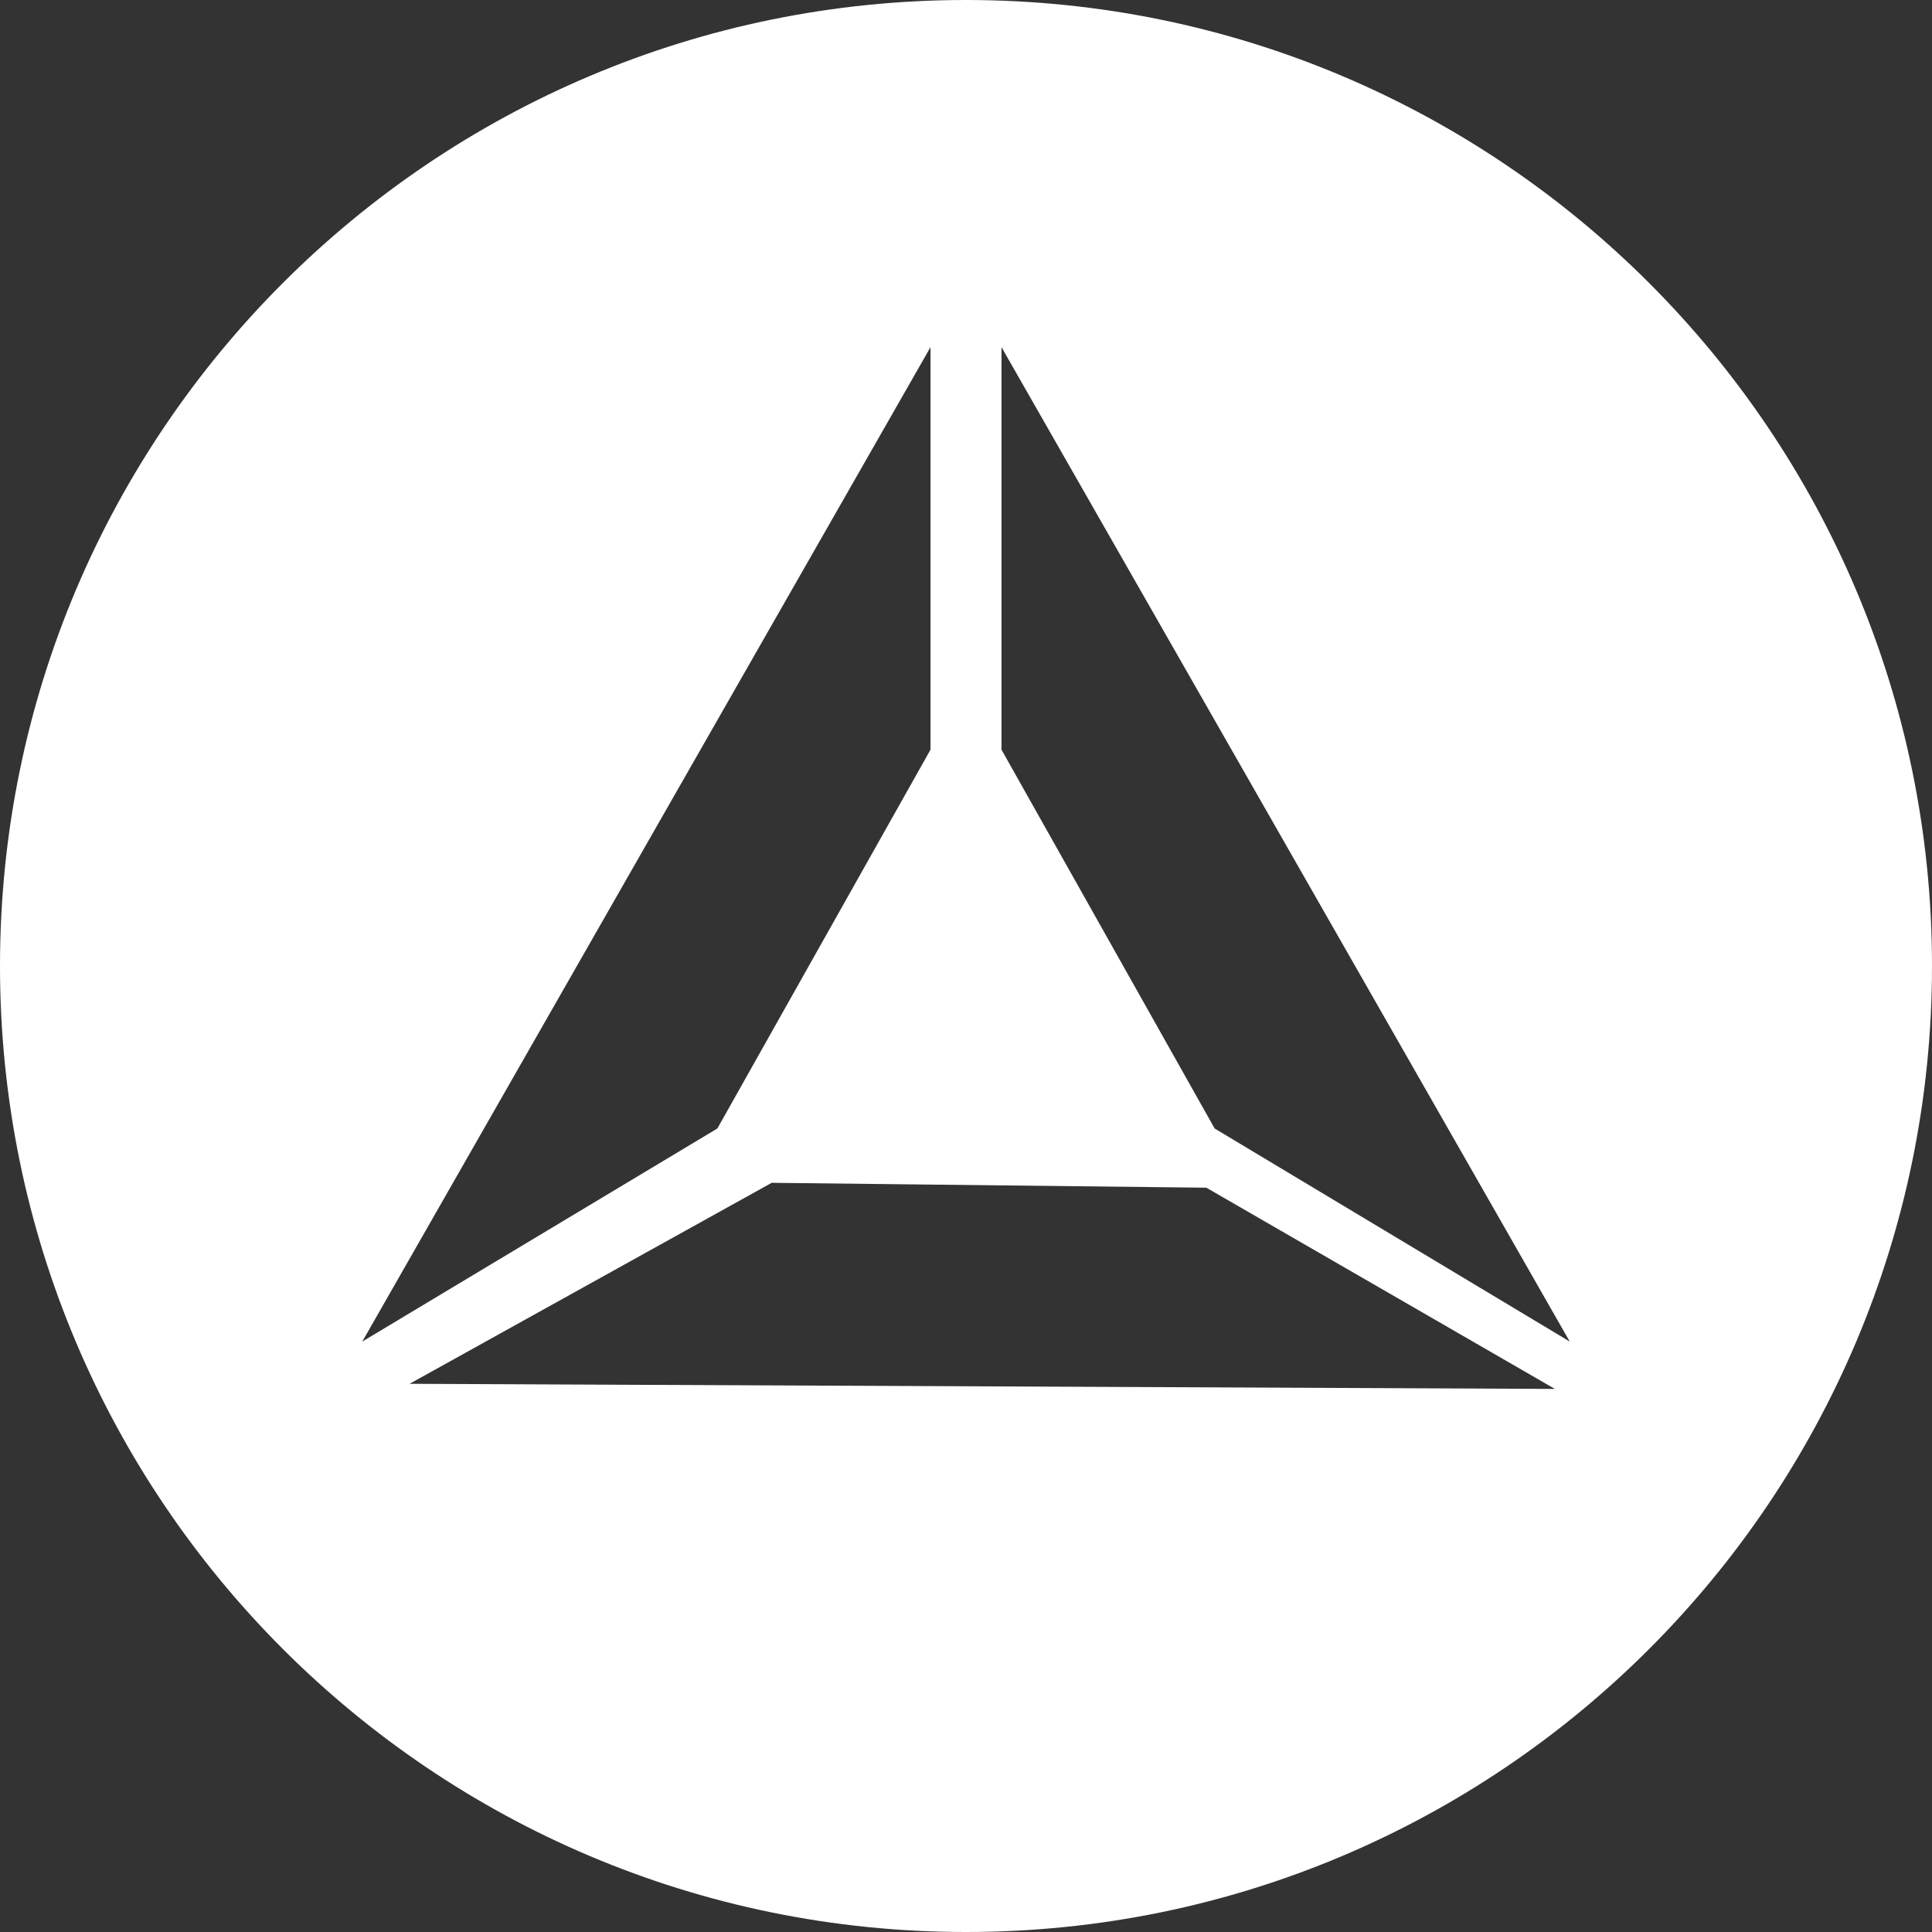<svg width="32" height="32" viewBox="0 0 32 32" fill="none" xmlns="http://www.w3.org/2000/svg">
<rect x="0" y="0" width="32" height="32" fill="#333333" stroke="none"/>
<path fill-rule="evenodd" clip-rule="evenodd" d="M32 16C32 24.837 24.837 32 16 32C7.163 32 0 24.837 0 16C0 7.163 7.163 0 16 0C24.837 0 32 7.163 32 16ZM15.412 12.417V5.75L6 22.221L11.882 18.691L15.412 12.417ZM16.588 5.75V12.417L20.118 18.691L26 22.221L16.588 5.75ZM25.754 23.005L19.981 19.672L12.782 19.591L6.784 22.92L25.754 23.005Z" fill="white"/>
</svg>
